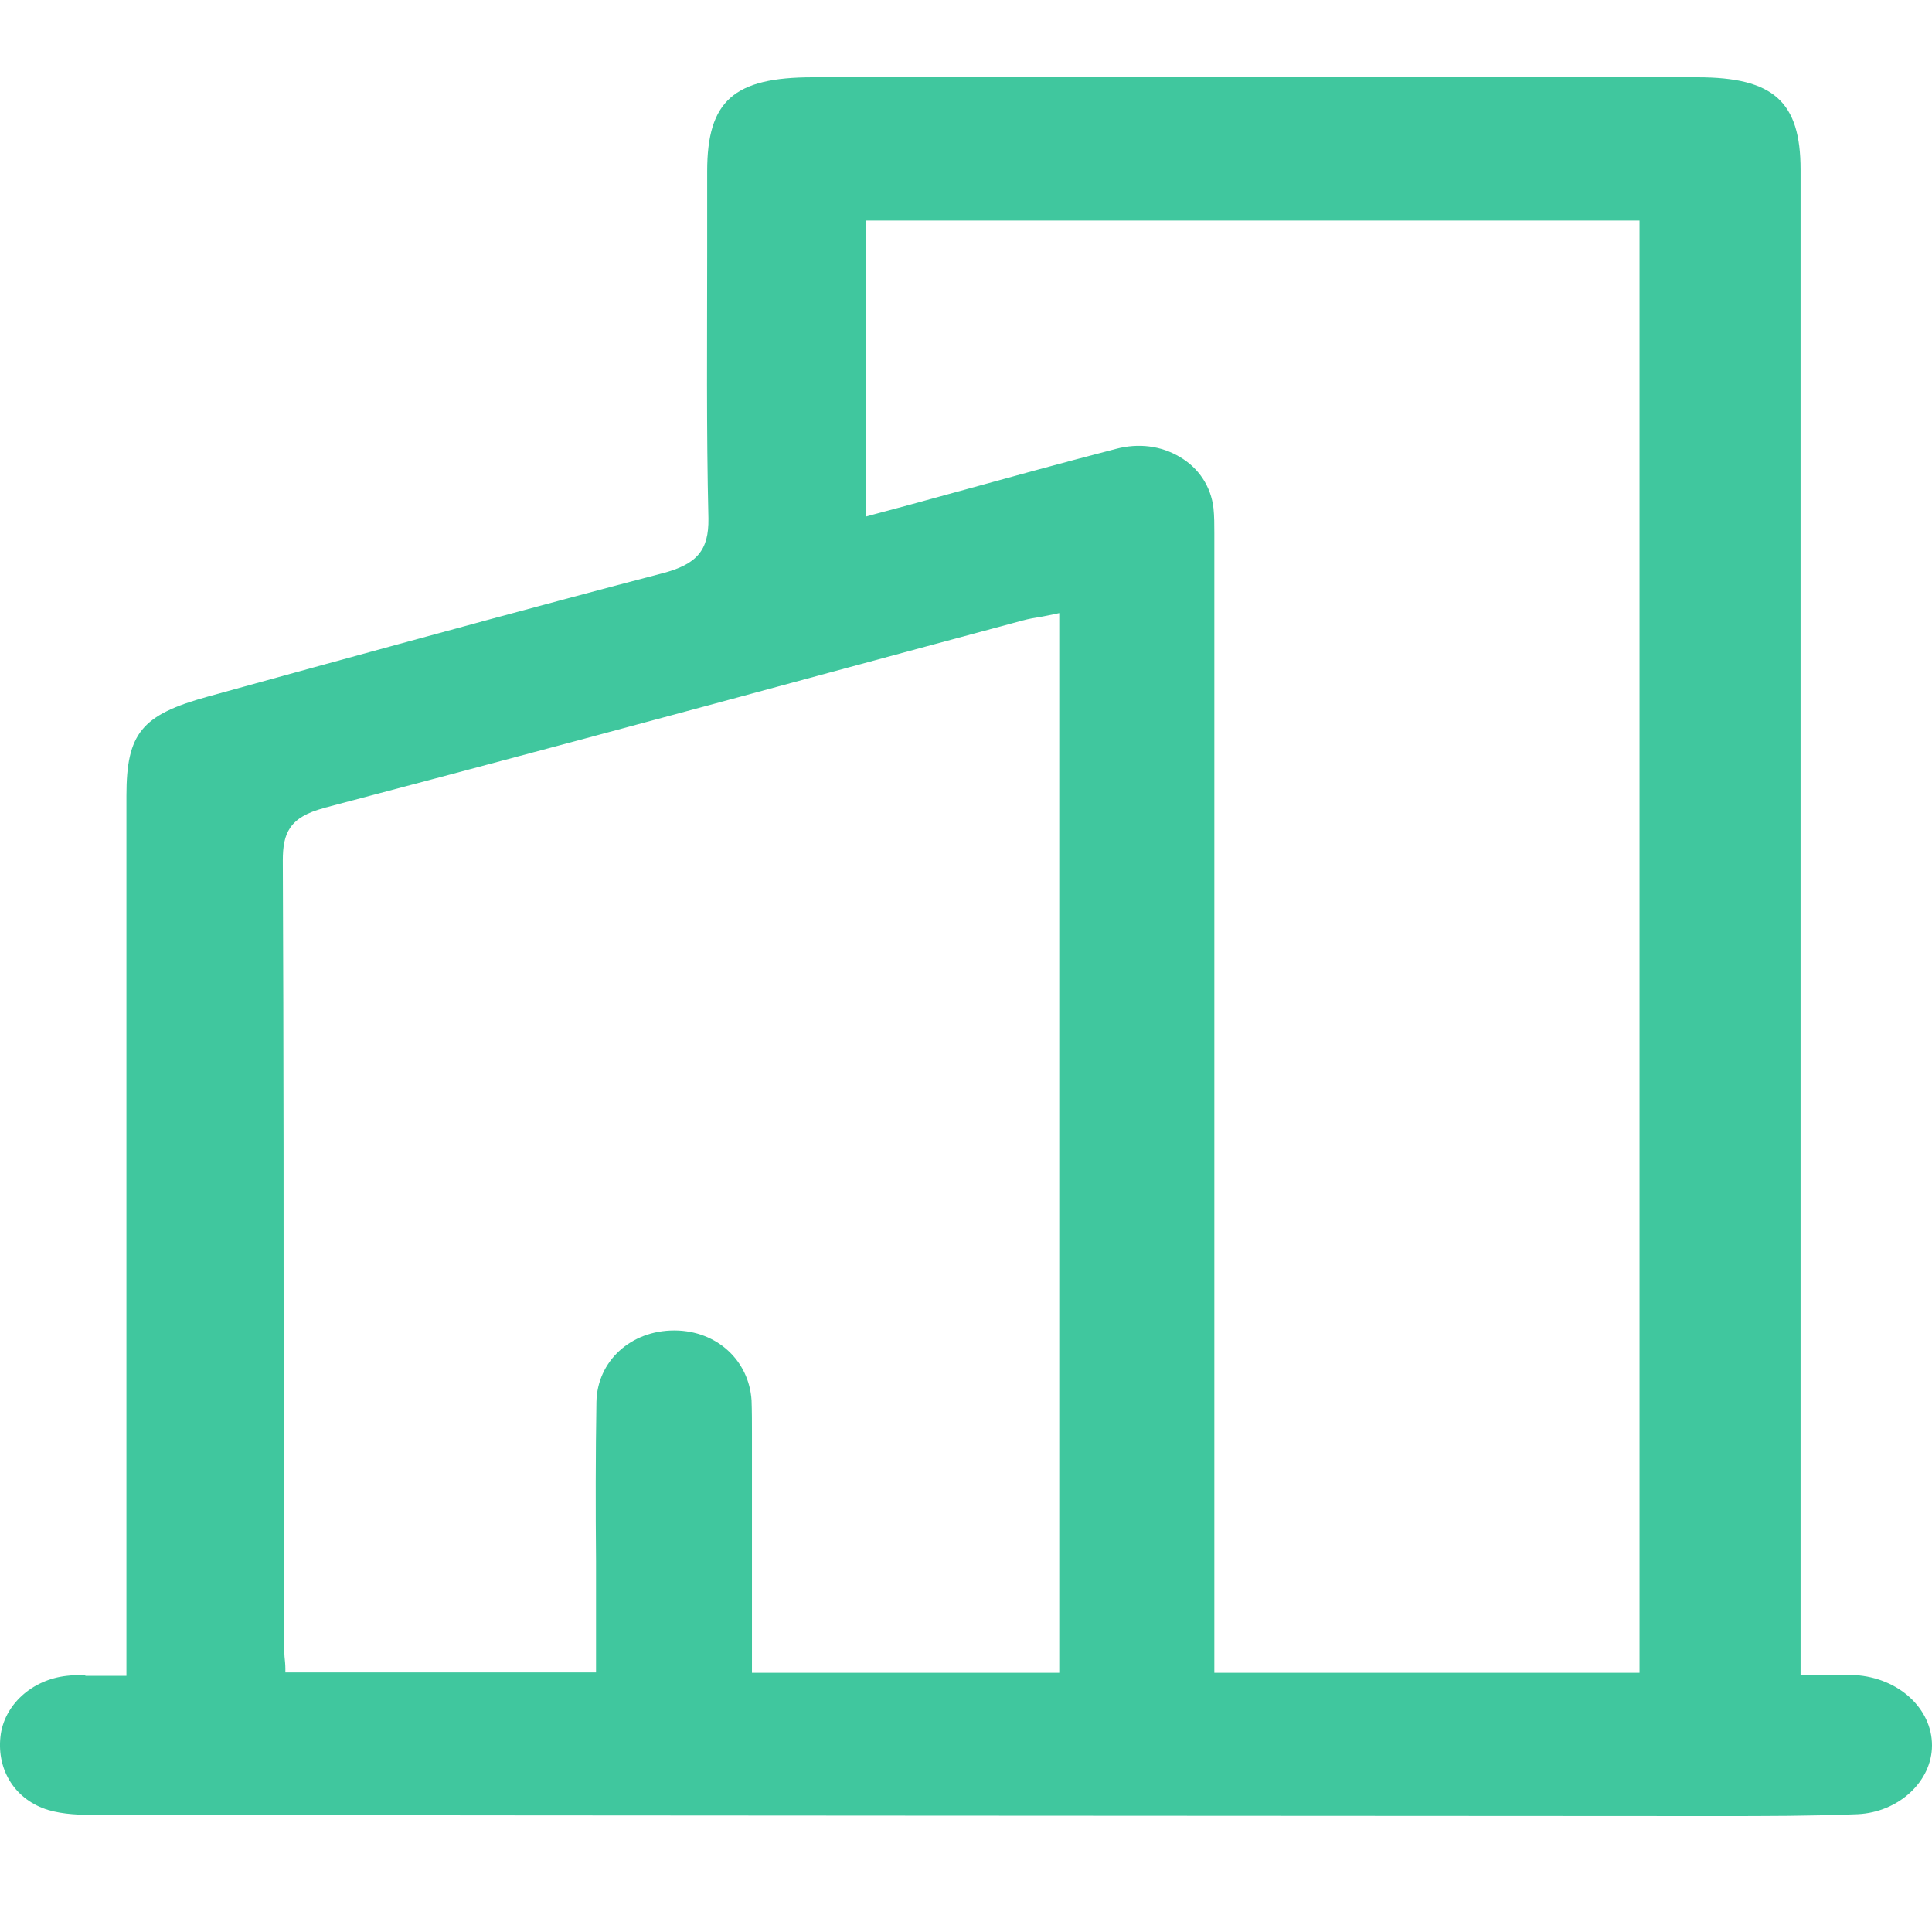 <svg width="34" height="34" viewBox="0 0 34 34" fill="none" xmlns="http://www.w3.org/2000/svg">
<path d="M1.496 29.479C1.384 29.479 1.28 29.479 1.176 29.492C0.559 29.559 0.068 30.007 0.008 30.562C-0.058 31.164 0.276 31.679 0.849 31.853C1.117 31.933 1.422 31.94 1.697 31.94C11.121 31.953 20.552 31.953 29.983 31.96H30.244C31.047 31.96 31.88 31.96 32.691 31.927C33.412 31.893 34 31.352 34 30.716C34 30.067 33.412 29.526 32.646 29.479C32.468 29.472 32.289 29.472 32.088 29.479C31.984 29.479 31.88 29.479 31.761 29.479H31.687V23.474C31.687 16.647 31.687 9.812 31.687 2.985C31.687 1.788 31.211 1.36 29.872 1.36C24.68 1.36 19.496 1.36 14.304 1.36C12.913 1.36 12.445 1.775 12.445 3.012C12.445 3.493 12.445 3.968 12.445 4.449C12.445 5.981 12.43 7.566 12.467 9.124C12.475 9.685 12.266 9.933 11.642 10.093C9.596 10.628 7.521 11.197 5.52 11.745C4.895 11.919 4.278 12.086 3.653 12.26C2.493 12.581 2.225 12.902 2.225 14.005V29.492H2.151C2.017 29.492 1.898 29.492 1.786 29.492C1.689 29.492 1.593 29.492 1.504 29.492L1.496 29.479ZM15.249 3.881H28.853V29.439H21.37V9.545C21.37 9.491 21.37 9.438 21.37 9.384C21.37 9.237 21.37 9.084 21.355 8.943C21.311 8.562 21.095 8.234 20.76 8.04C20.433 7.846 20.039 7.793 19.637 7.9C18.655 8.154 17.689 8.422 16.669 8.702C16.231 8.823 15.792 8.943 15.338 9.063L15.241 9.09V3.881H15.249ZM5.699 14.219C8.666 13.437 11.679 12.628 14.587 11.839C15.717 11.531 16.848 11.23 17.986 10.922C18.105 10.889 18.224 10.869 18.351 10.849C18.417 10.836 18.484 10.822 18.551 10.809L18.641 10.789V29.439H13.233V25.433C13.233 25.36 13.233 25.286 13.233 25.219C13.233 25.032 13.233 24.838 13.226 24.644C13.181 23.942 12.616 23.421 11.88 23.414H11.865C11.098 23.414 10.511 23.956 10.496 24.671C10.481 25.607 10.481 26.557 10.489 27.473C10.489 27.861 10.489 28.249 10.489 28.643V29.432H5.022V29.365C5.022 29.292 5.014 29.225 5.007 29.151C4.999 29.004 4.992 28.857 4.992 28.71C4.992 27.547 4.992 26.383 4.992 25.219C4.992 21.916 4.992 18.499 4.977 15.142C4.977 14.667 5.089 14.38 5.706 14.219H5.699Z" fill="#40C79E"/>
</svg>
